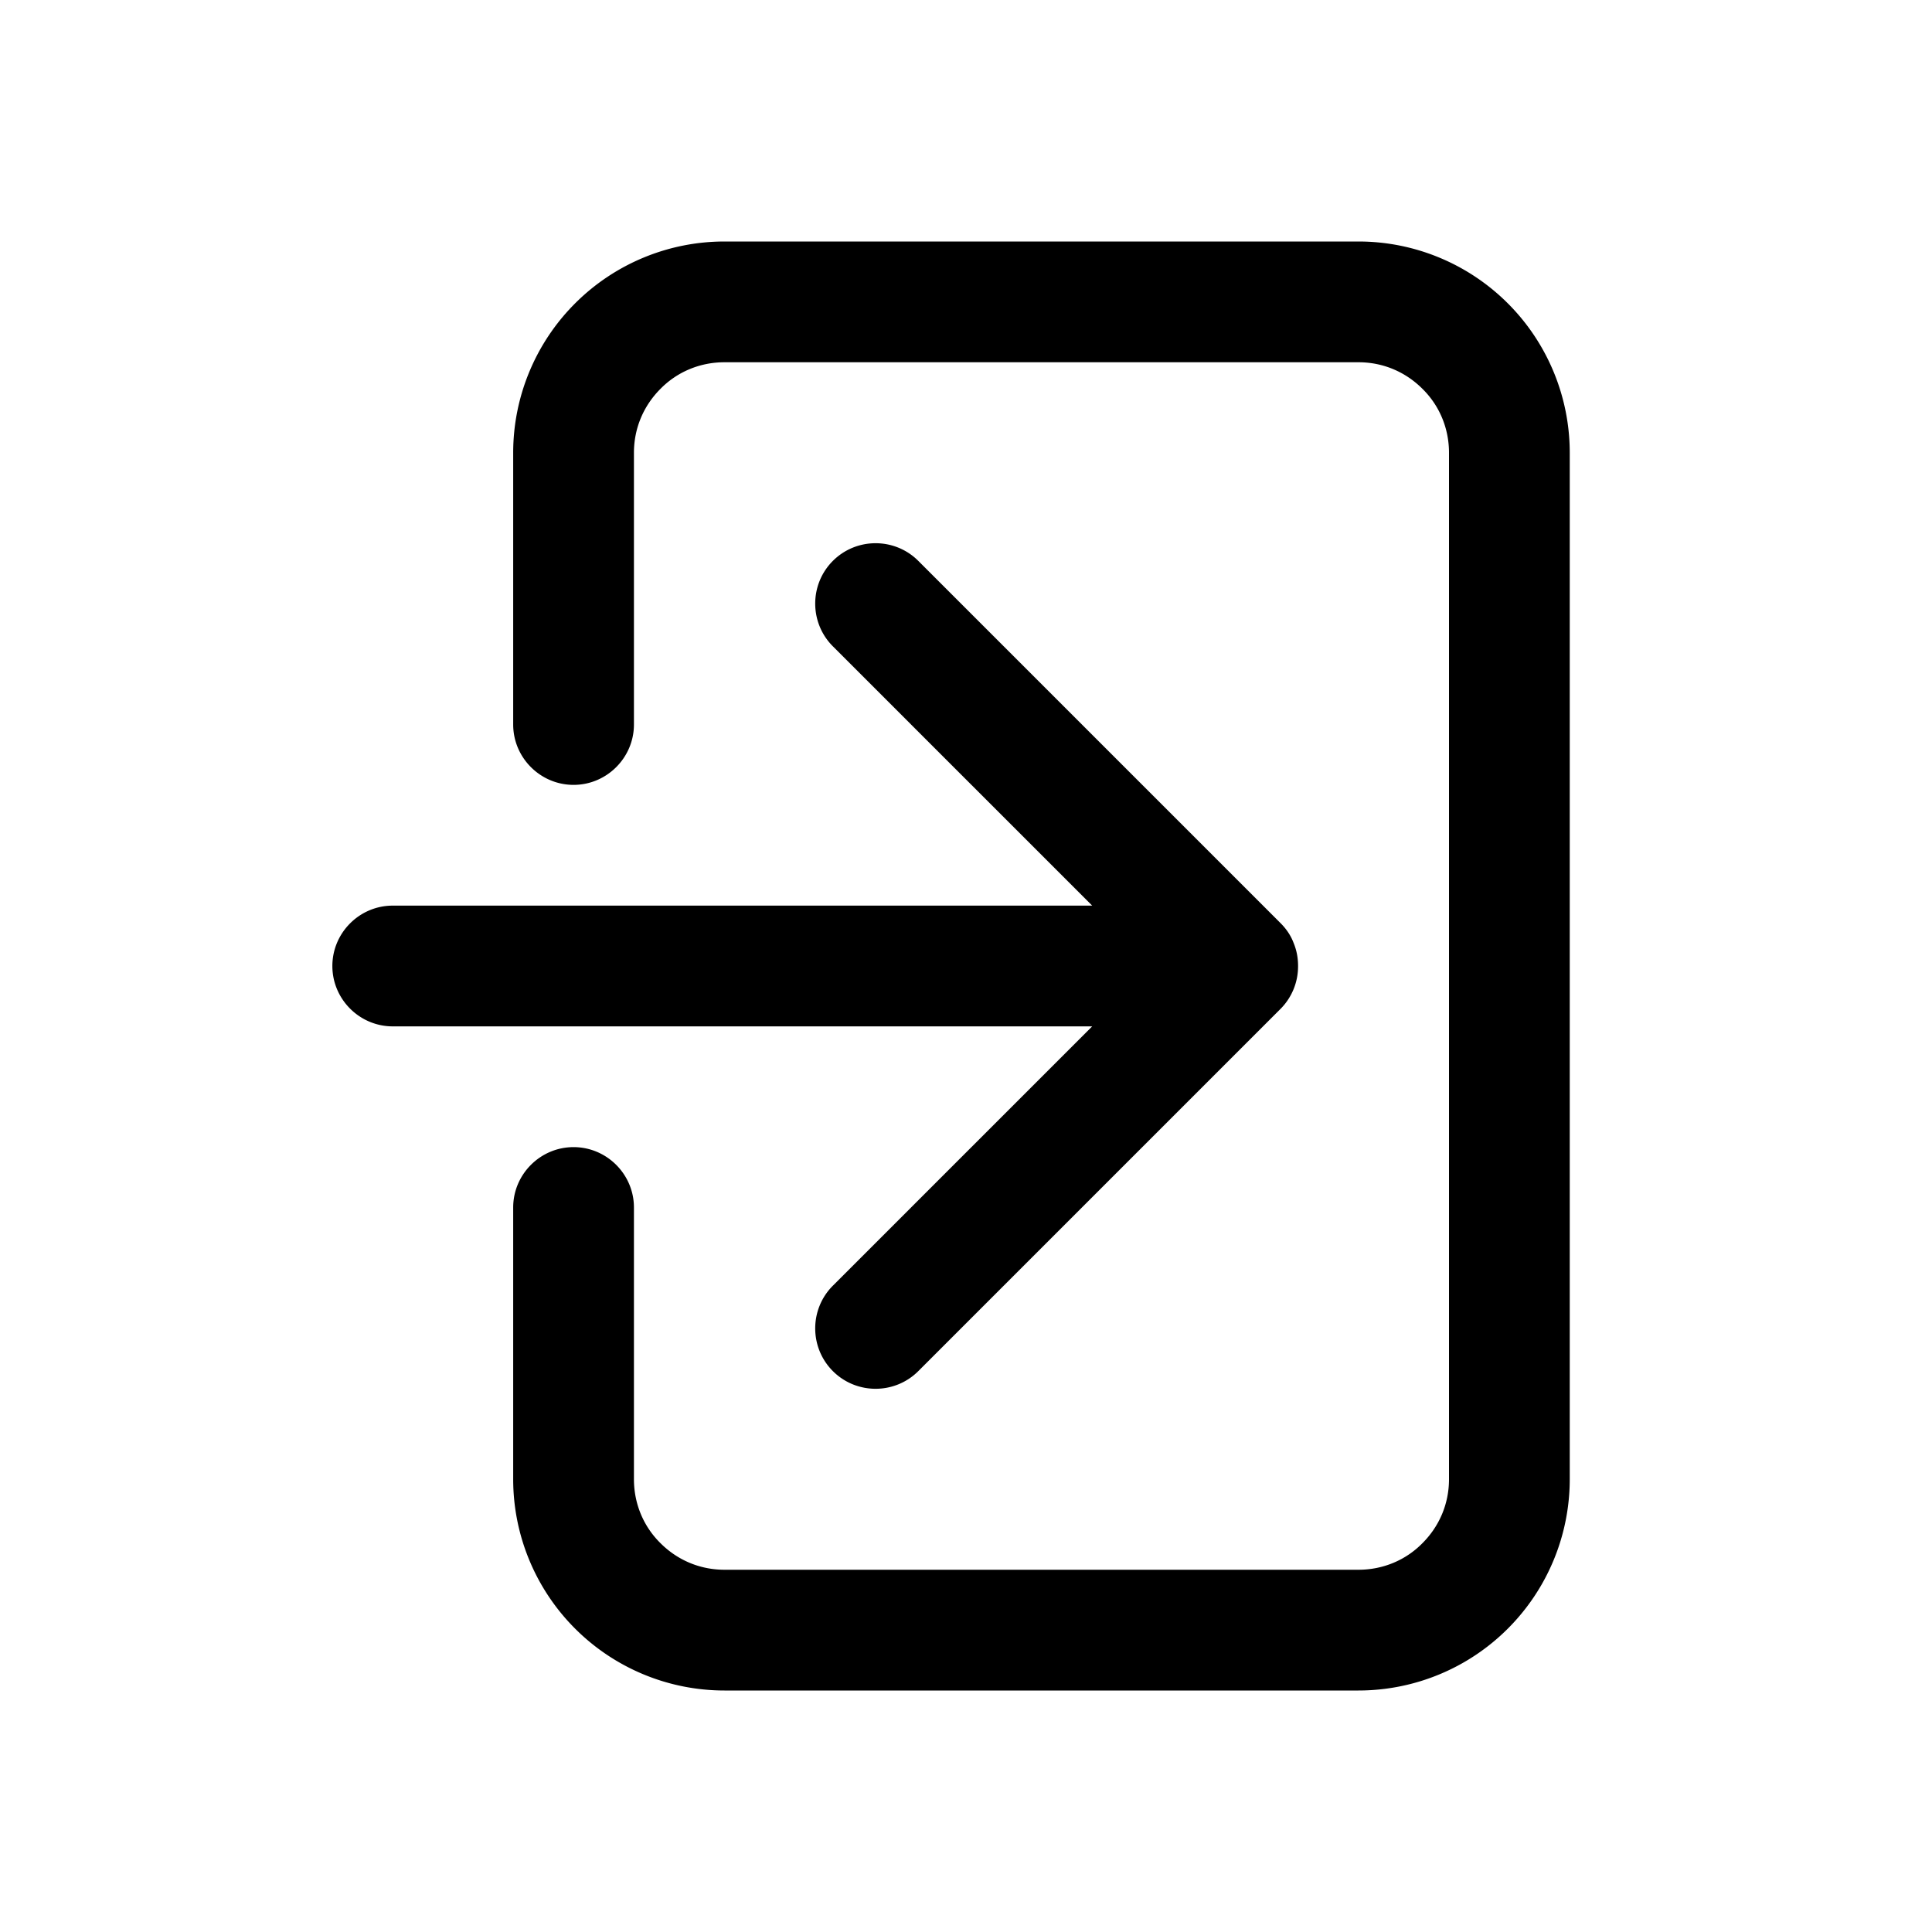 <svg
  xmlns="http://www.w3.org/2000/svg"
  width="64"
  height="64"
  viewBox="0 0 64 64"
  fill="black"
  fill-rule="nonzero"
>
  <path d="M43 32a1.994 1.994 0 0 1-.58 1.42l-12 12c-.78.78-2.05.78-2.83 0-.78-.78-.78-2.05 0-2.83L36.18 34H13.01c-1.1 0-2-.9-2-2s.9-2 2-2h23.17l-8.59-8.59c-.78-.78-.78-2.05 0-2.83.78-.78 2.05-.78 2.83 0l12 12c.19.19.34.41.43.65.1.24.15.49.15.77zm-24-6c-1.1 0-2-.9-2-2v-9a7 7 0 0 1 7-7h21a7 7 0 0 1 7 7v34a7 7 0 0 1-7 7H24a7 7 0 0 1-7-7v-9c0-1.1.9-2 2-2s2 .9 2 2v9c0 .83.33 1.58.88 2.12.55.55 1.29.88 2.12.88h21c.83 0 1.58-.33 2.12-.88.55-.55.88-1.29.88-2.12V15c0-.83-.33-1.58-.88-2.12-.55-.55-1.29-.88-2.12-.88H24c-.83 0-1.58.33-2.12.88-.55.55-.88 1.29-.88 2.12v9c0 1.1-.9 2-2 2z" />
</svg>
